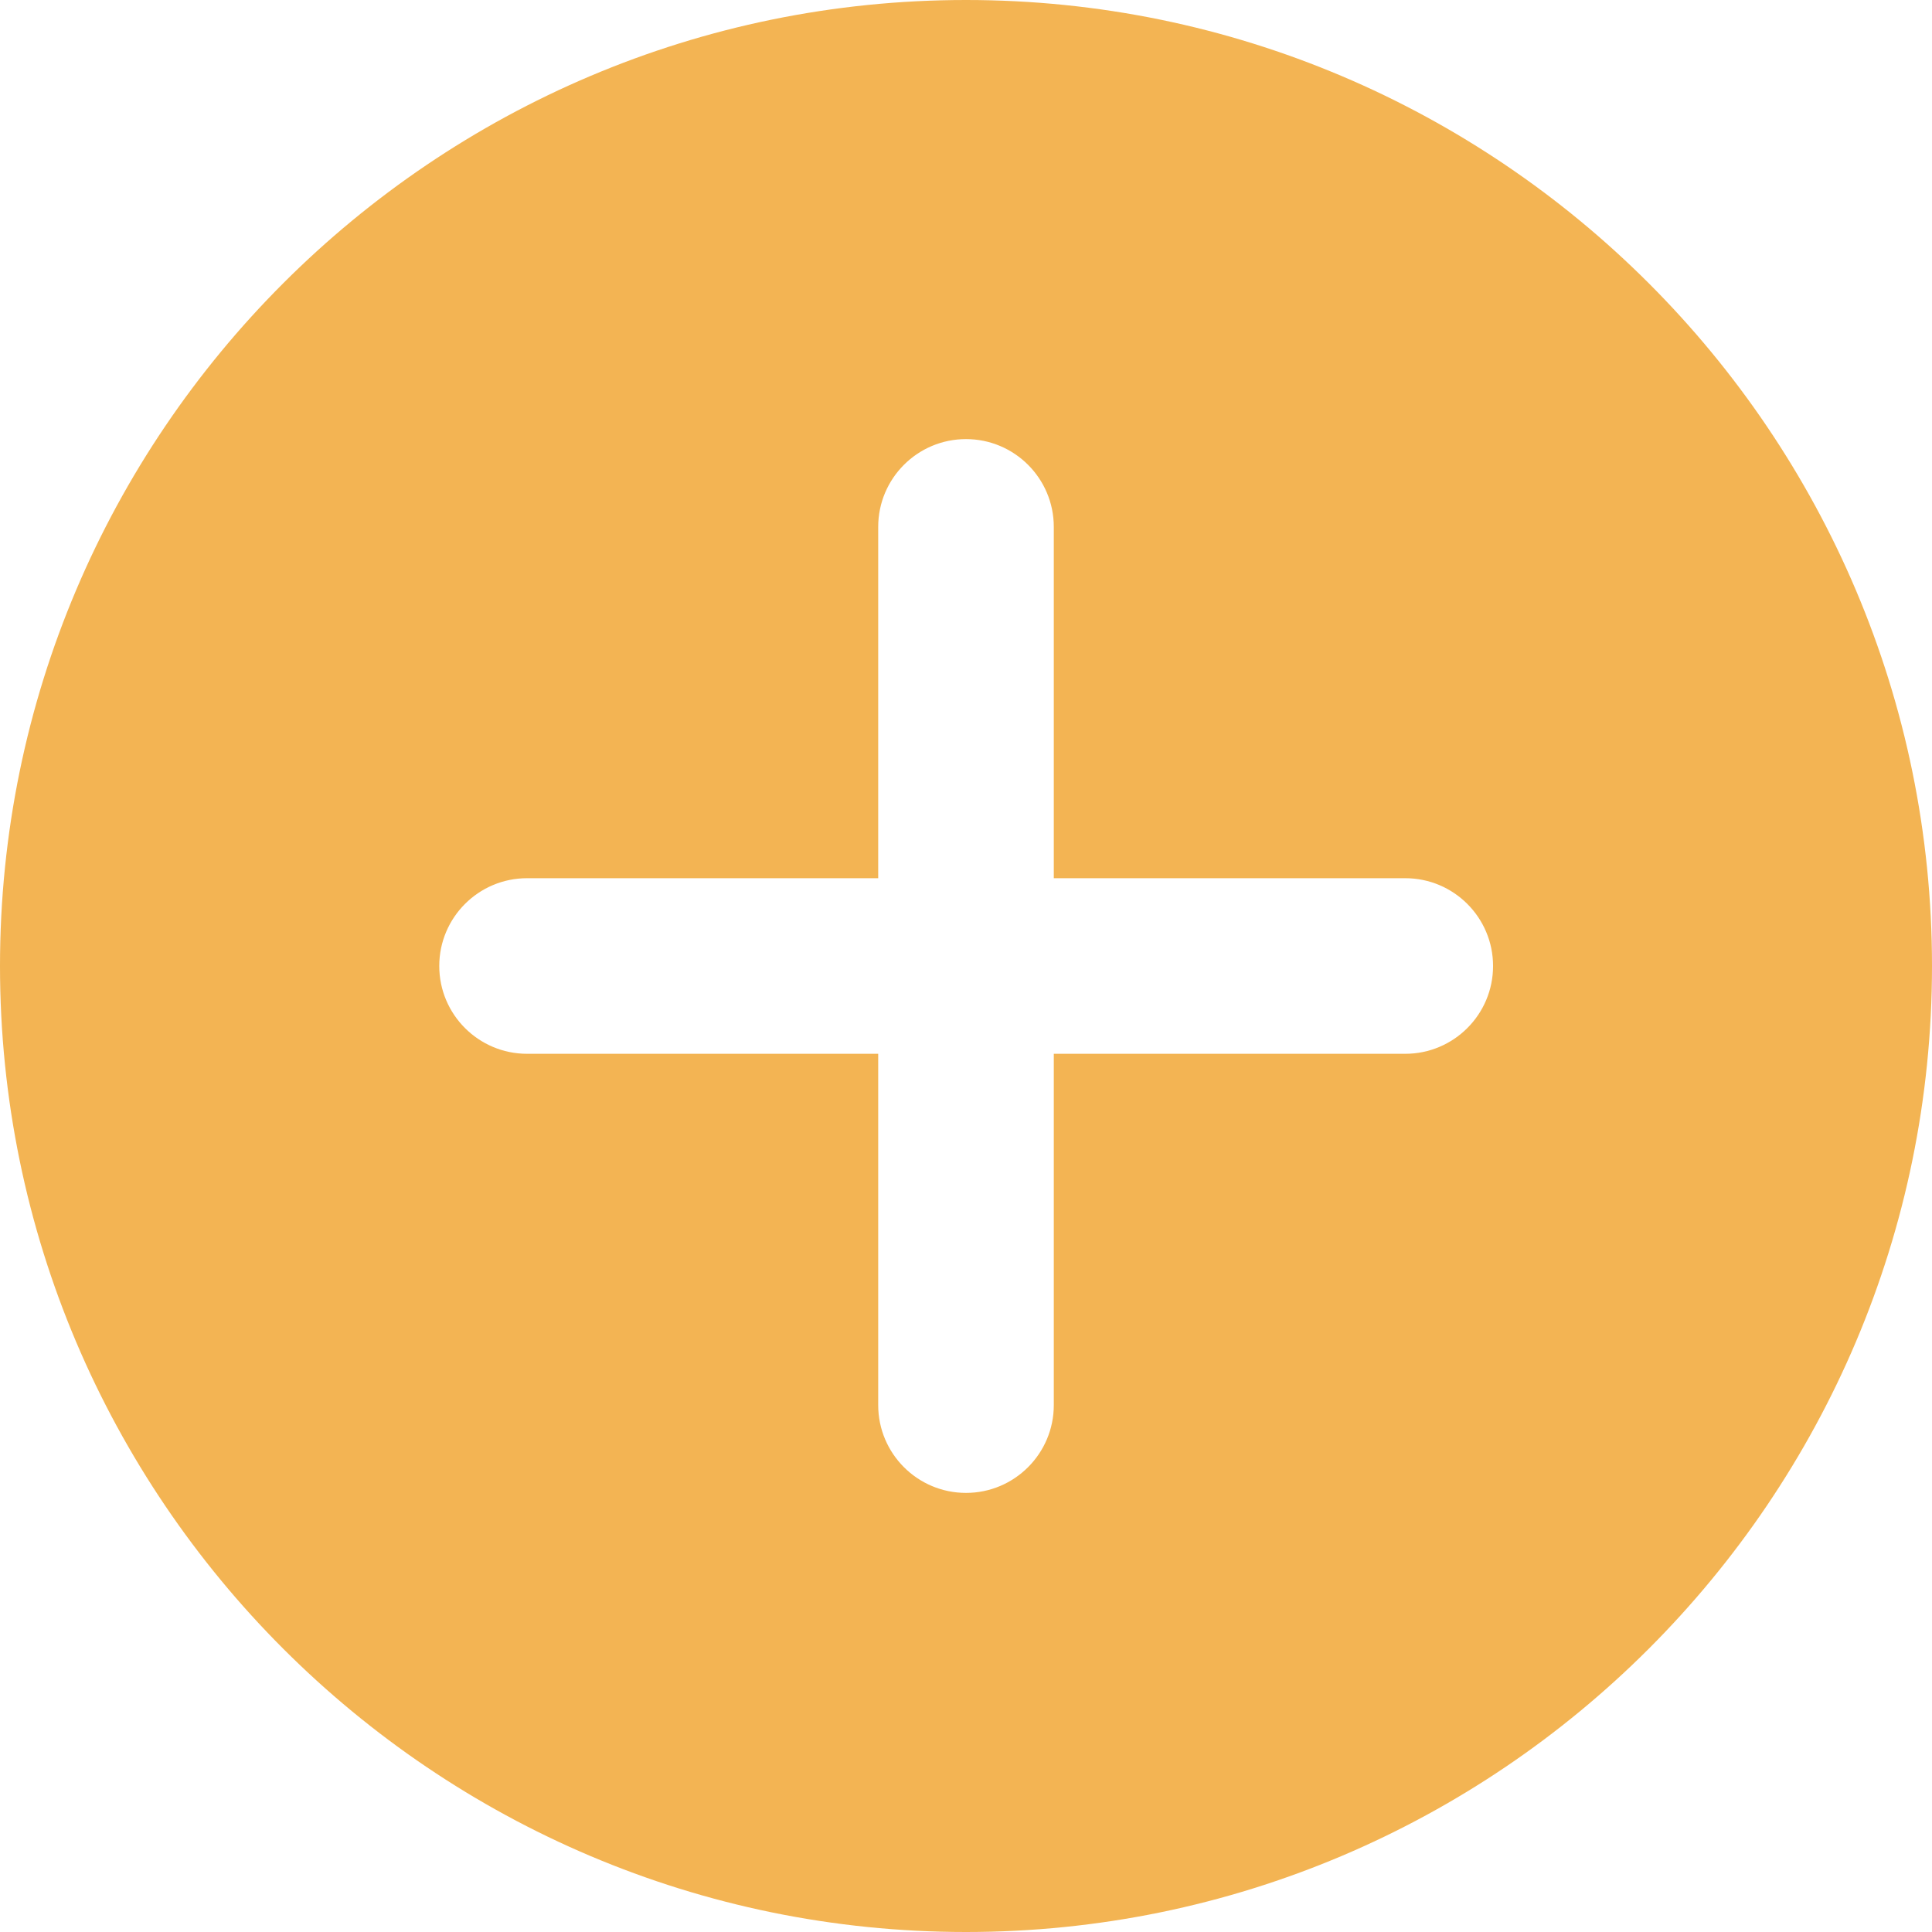 <?xml version="1.0" encoding="UTF-8" standalone="no"?>
<svg width="36px" height="36px" viewBox="0 0 36 36" version="1.1" xmlns="http://www.w3.org/2000/svg" xmlns:xlink="http://www.w3.org/1999/xlink" xmlns:sketch="http://www.bohemiancoding.com/sketch/ns">
    <!-- Generator: Sketch 3.3.2 (12043) - http://www.bohemiancoding.com/sketch -->
    <title>Btn_Increase@1x</title>
    <desc>Created with Sketch.</desc>
    <defs></defs>
    <g id="Page-1" stroke="none" stroke-width="1" fill="none" fill-rule="evenodd" sketch:type="MSPage">
        <g id="Bag-items-Copy-2" sketch:type="MSArtboardGroup" transform="translate(-584, -486)" fill="#F3B453">
            <path d="M602,486 C592.074,486 584,494.074 584,504 C584,513.926 592.074,522 602,522 C611.926,522 620,513.926 620,504 C620,494.074 611.926,486 602,486 Z M610.185,505.636 L603.636,505.636 L603.636,512.182 C603.636,513.085 602.903,513.818 602,513.818 C601.097,513.818 600.364,513.085 600.364,512.182 L600.364,505.636 L598.727,505.636 L593.821,505.636 C592.918,505.636 592.185,504.903 592.185,504 C592.185,503.097 592.918,502.364 593.821,502.364 L597.415,502.364 L600.364,502.364 L600.364,495.818 C600.364,494.915 601.097,494.182 602,494.182 C602.903,494.182 603.636,494.915 603.636,495.818 L603.636,502.364 L610.185,502.364 C611.088,502.364 611.821,503.097 611.821,504 C611.821,504.903 611.088,505.636 610.185,505.636 Z" id="Btn_Increase" sketch:type="MSShapeGroup"></path>
        </g>
    </g>
</svg>